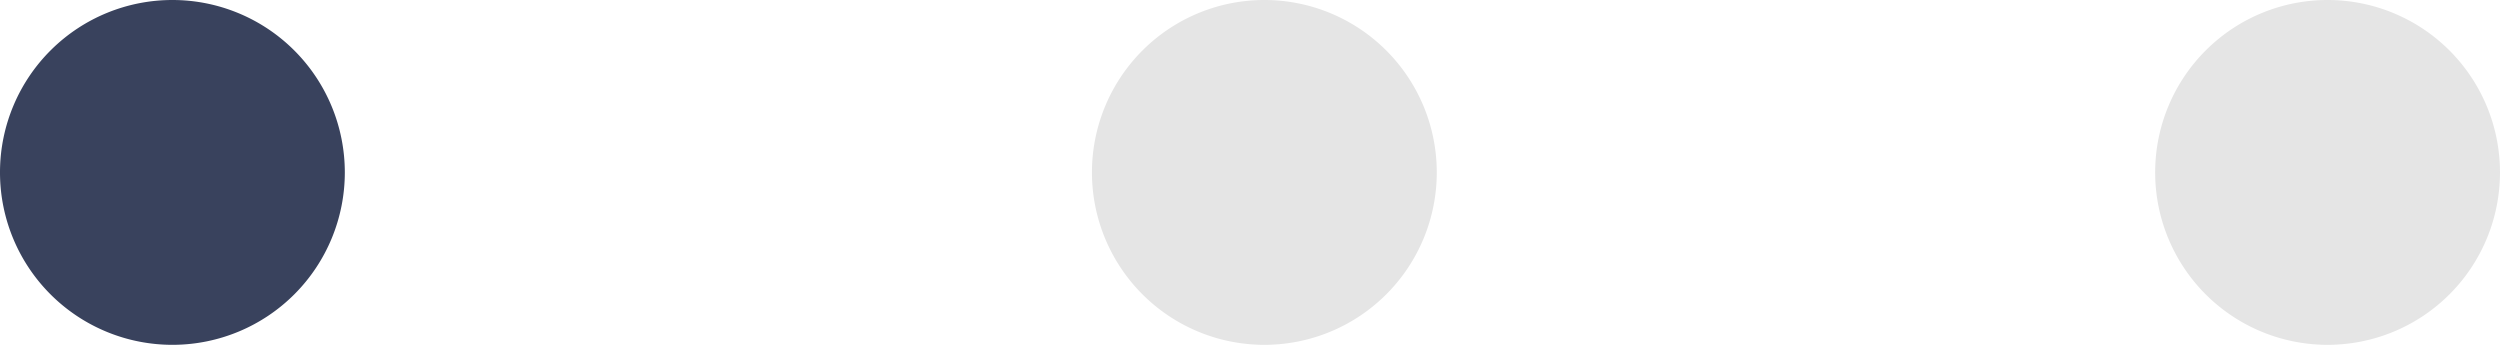 <svg xmlns="http://www.w3.org/2000/svg" width="87" height="12" viewBox="186 3364.95 87 12"><g data-name="Group 61"><path d="M186 3370.9a6 6 0 1 1 0 .1z" fill="#39425d" fill-rule="evenodd" data-name="Ellipse 25"/><path d="M224 3370.9a6 6 0 1 1 0 .1z" fill="#e5e5e5" fill-rule="evenodd" data-name="Ellipse 26"/><path d="M261 3370.9a6 6 0 1 1 0 .1z" fill="#e5e5e5" fill-rule="evenodd" data-name="Ellipse 28"/></g></svg>